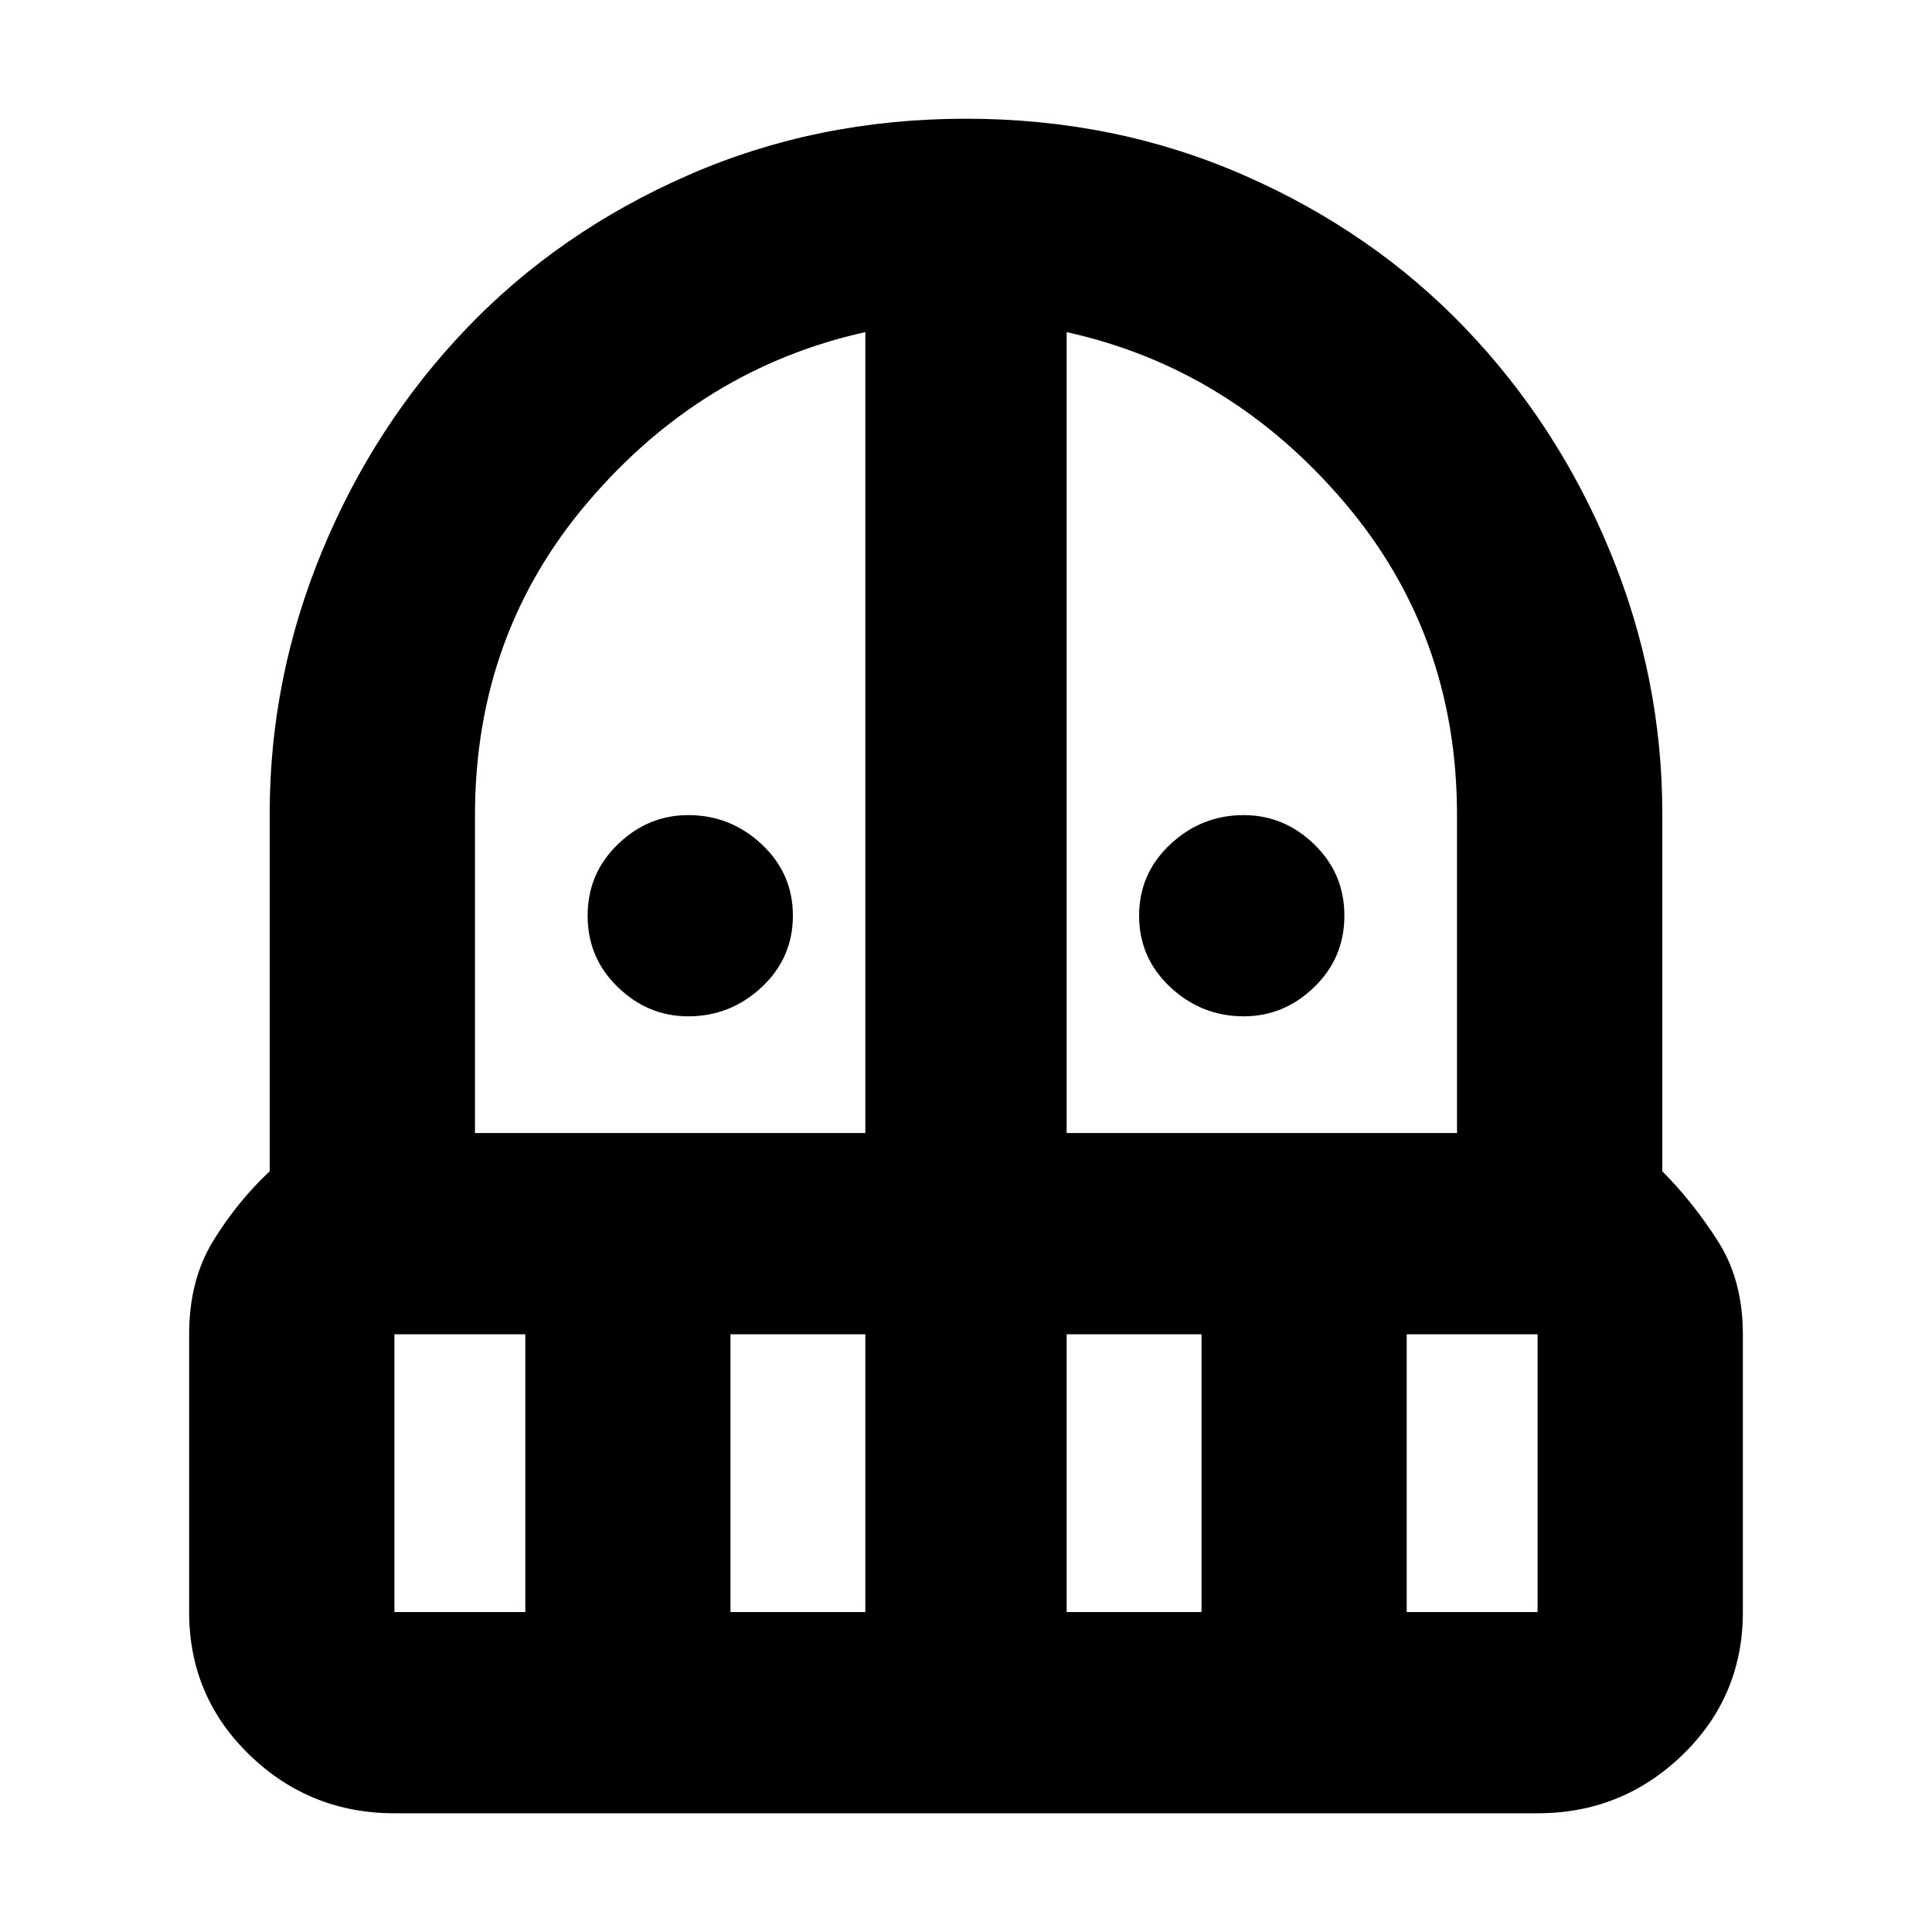 <svg xmlns="http://www.w3.org/2000/svg" height="20" width="20"><path d="M7.125 10.521q-.417 0-.729-.302-.313-.302-.313-.74 0-.437.313-.739.312-.302.729-.302.437 0 .76.302t.323.739q0 .438-.323.74t-.76.302Zm5.75 0q-.437 0-.76-.302t-.323-.74q0-.437.323-.739t.76-.302q.417 0 .729.302.313.302.313.739 0 .438-.313.74-.312.302-.729.302Zm-8.792 8.25q-.875 0-1.5-.604-.625-.605-.625-1.479v-2.876q0-.562.25-.968.25-.406.584-.719V8.417q0-1.396.541-2.709.542-1.312 1.5-2.312.959-1 2.292-1.583Q8.458 1.229 10 1.229t2.875.584q1.333.583 2.292 1.583.958 1 1.5 2.312.541 1.313.541 2.709v3.708q.313.313.573.719.261.406.261.968v2.876q0 .874-.625 1.479-.625.604-1.5.604Zm0-4.959v2.876h1.355v-2.876Zm3.479 2.876h1.396v-2.876H7.562Zm-2.645-4.959h4.041V3.438q-1.687.374-2.864 1.75-1.177 1.374-1.177 3.25Zm6.125 0h4.041V8.438q0-1.876-1.177-3.25-1.177-1.376-2.864-1.75Zm0 4.959h1.396v-2.876h-1.396Zm3.52 0h1.355v-2.876h-1.355Z"/></svg>